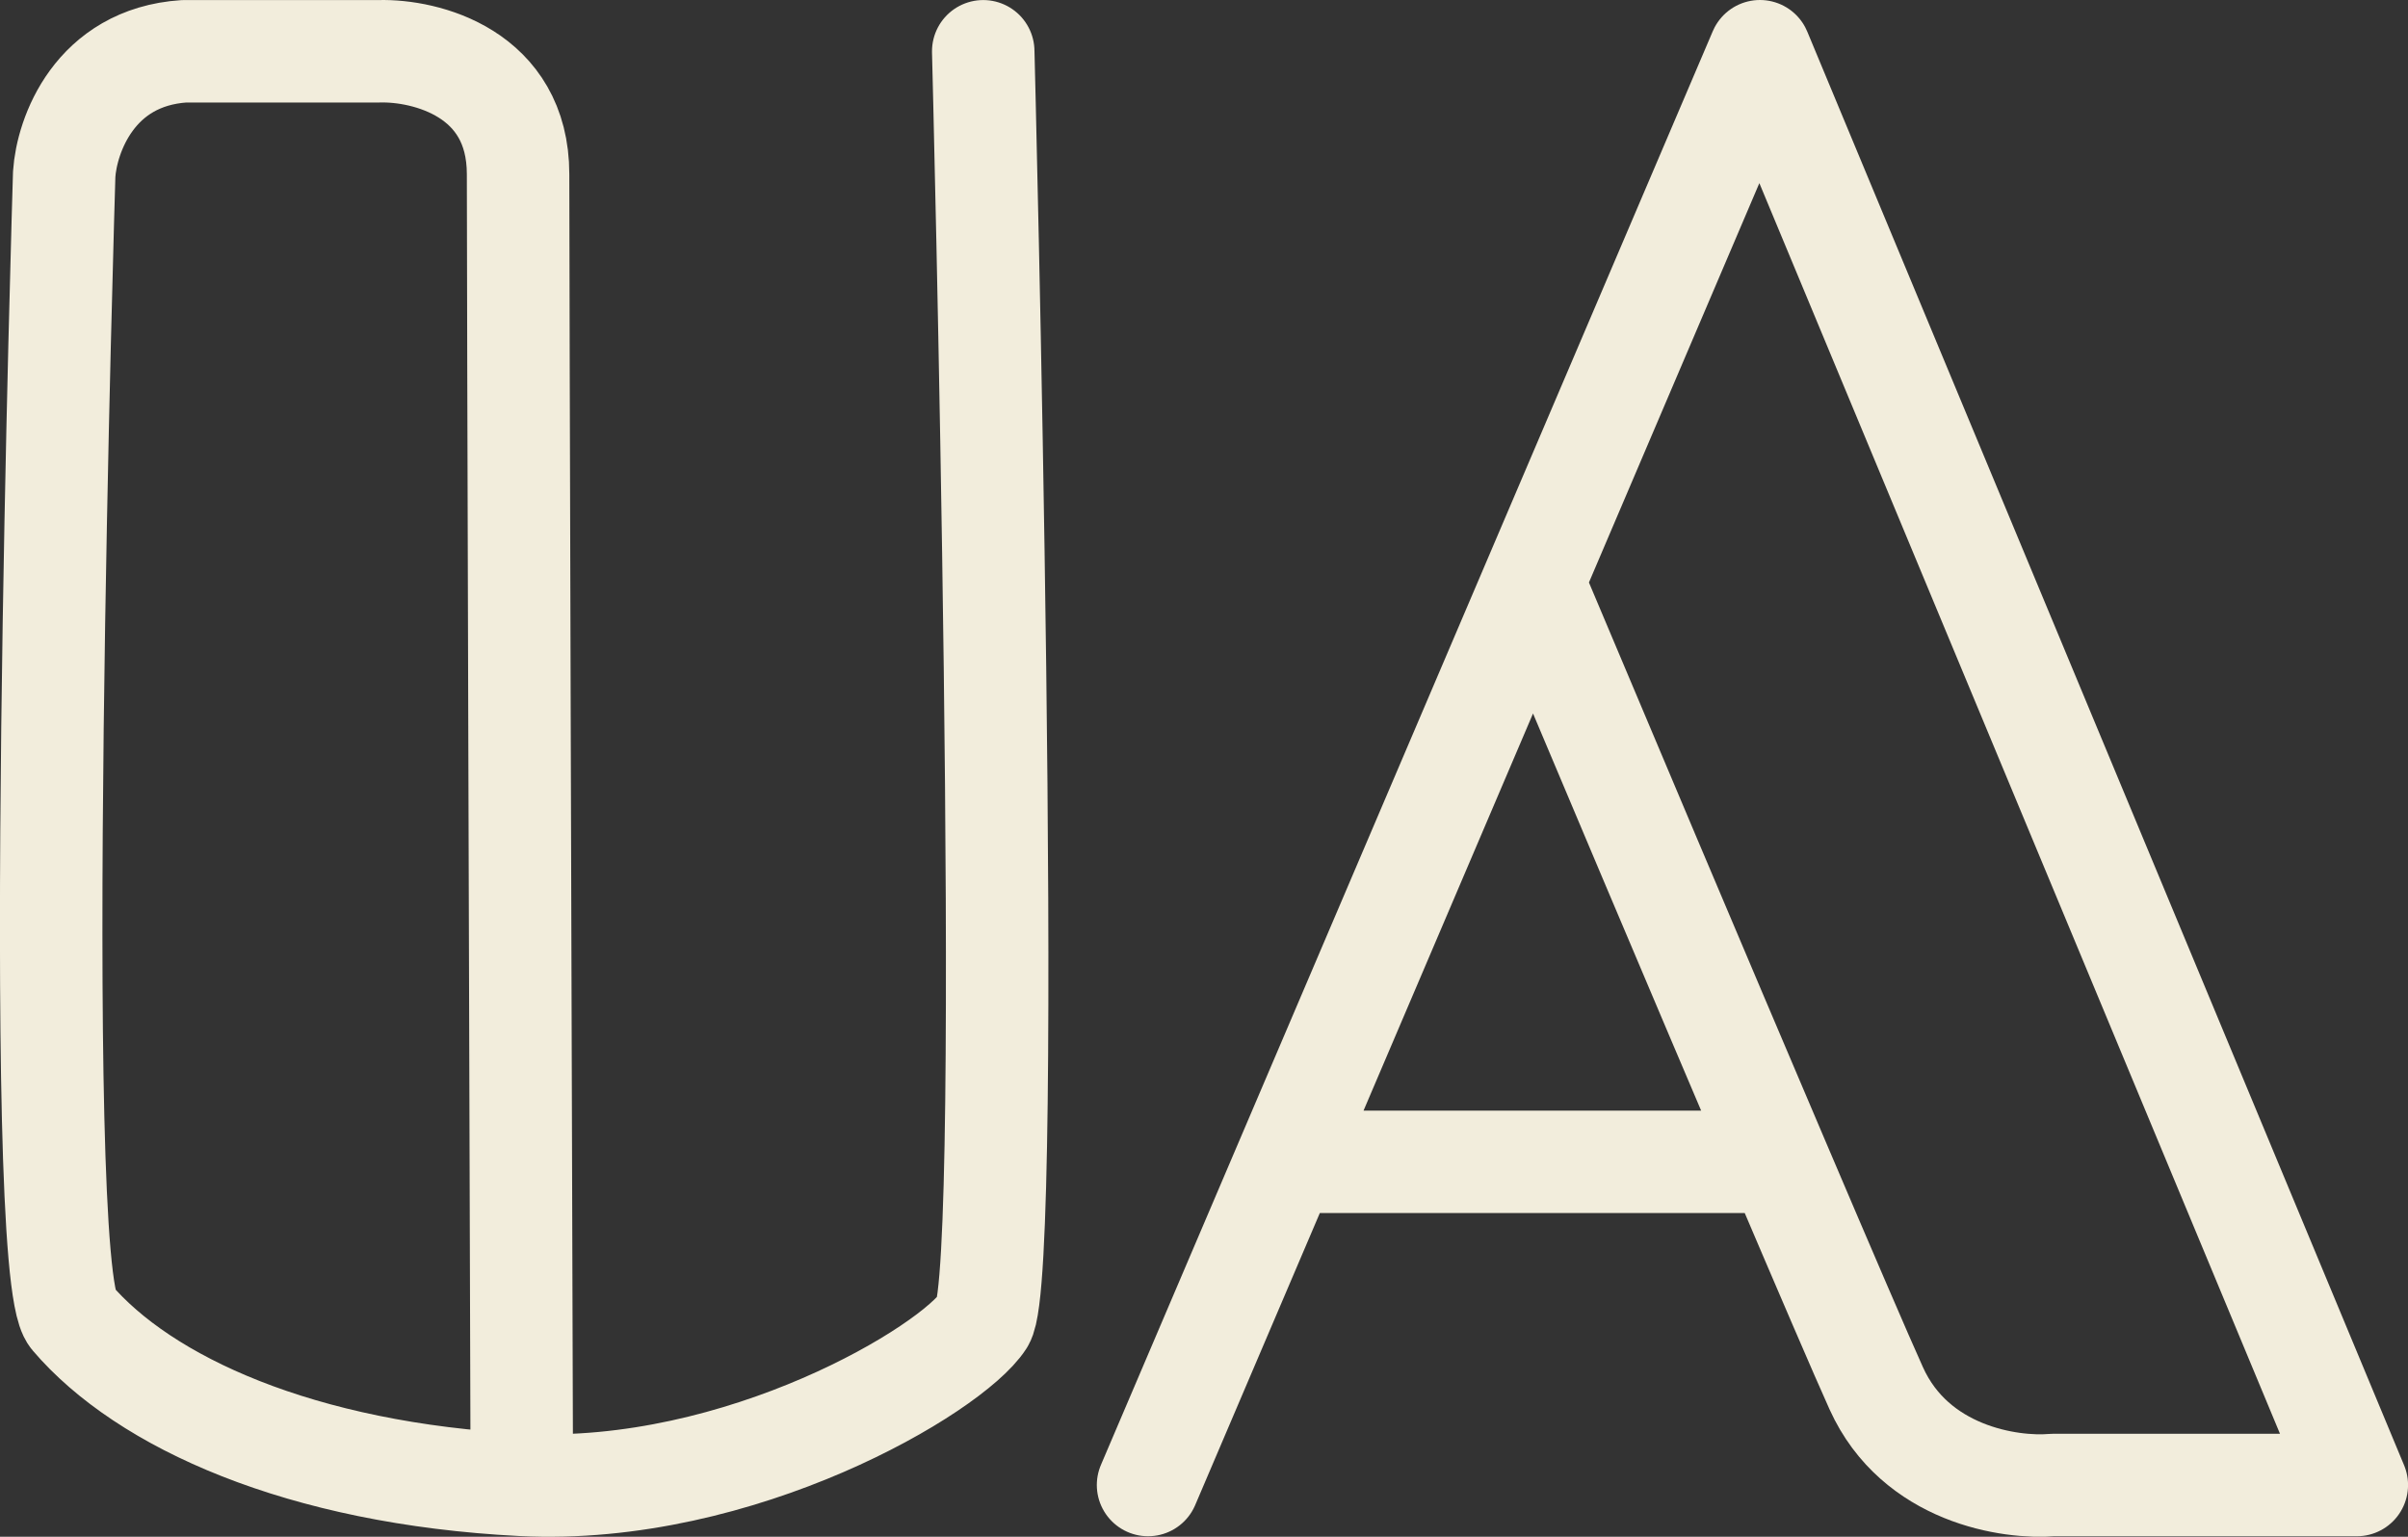 <svg width="47" height="30" viewBox="0 0 47 30" fill="none" xmlns="http://www.w3.org/2000/svg">
<rect x="0" y="0" width="47" height="30" fill="#333333" stroke="none"/>
<path d="M22.408 28.99L25.1 22.681M29.927 11.369L34.351 1L46.001 28.99H40.066C39.236 29.062 37.384 28.787 36.622 27.104C36.341 26.483 35.615 24.794 34.715 22.681M29.927 11.369L25.1 22.681M29.927 11.369C31.134 14.235 33.178 19.075 34.715 22.681M25.1 22.681H34.715" stroke="#F2EDDC" stroke-width="2" stroke-linecap="round" stroke-linejoin="round"/>
<path d="M10.185 28.987C5.866 28.769 2.81 27.371 1.4 25.716C0.594 24.771 1.253 3.4 1.253 3.4C1.302 2.649 1.839 1.117 3.596 1.001H7.403C8.306 0.977 10.112 1.423 10.112 3.4C10.112 5.377 10.161 21.282 10.185 28.987ZM10.185 28.987C14.456 29.202 18.579 26.733 19.191 25.788C19.803 24.843 19.191 1.001 19.191 1.001" stroke="#F2EDDC" stroke-width="2" stroke-linecap="round" stroke-linejoin="round"/>
</svg>
